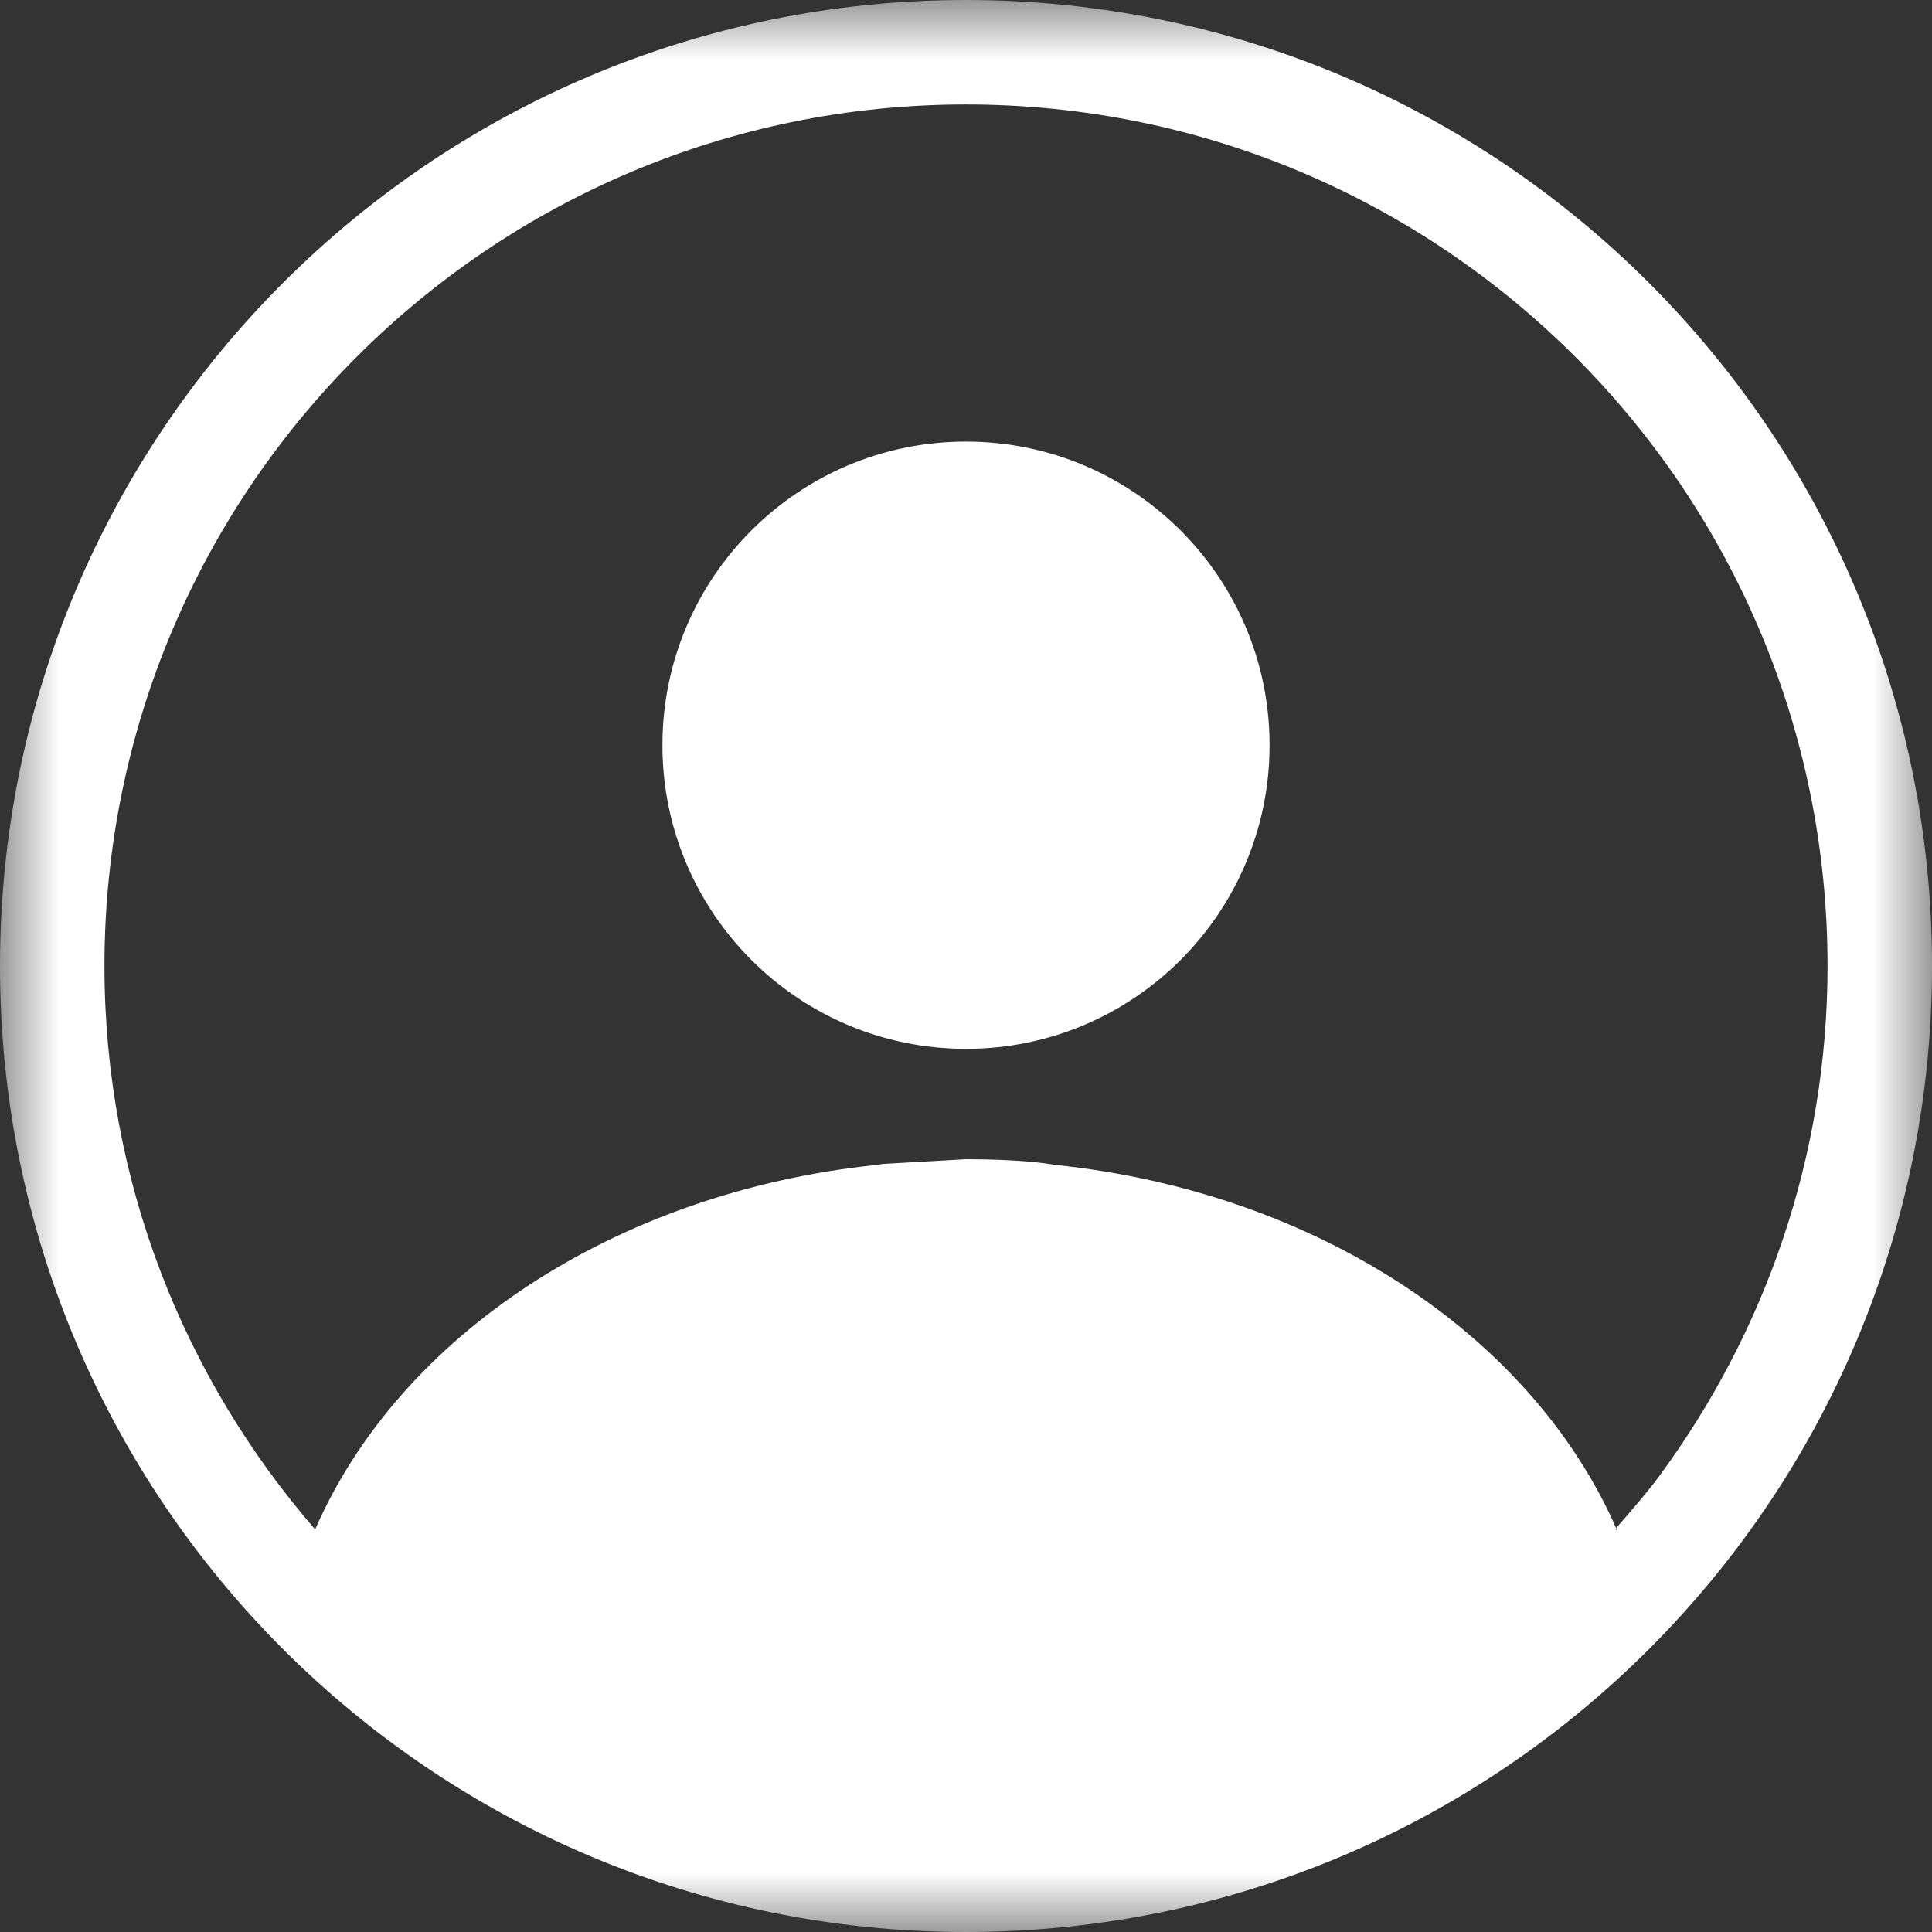 <?xml version="1.0" encoding="UTF-8"?>
<svg width="16px" height="16px" viewBox="0 0 16 16" version="1.1" xmlns="http://www.w3.org/2000/svg" xmlns:xlink="http://www.w3.org/1999/xlink">
    <rect x="0" y="0" width="16" height="16" fill="#333333" stroke="none"/>
    <!-- Generator: Sketch 47.1 (45422) - http://www.bohemiancoding.com/sketch -->
    <title>tf_navgation_user</title>
    <desc>Created with Sketch.</desc>
    <defs>
        <polygon id="path-1" points="0 4.47917174e-15 0 16 16 16 16 6.71875761e-15 0 0"></polygon>
    </defs>
    <g id="风豹控件梳理20171218" stroke="none" stroke-width="1" fill="none" fill-rule="evenodd">
        <g id="01车队开票管理展开" transform="translate(-1108, -17)">
            <g id="navigation">
                <g id="Group-19" transform="translate(1108, 17)">
                    <g id="tf_navgation_user">
                        <mask id="mask-2" fill="white">
                            <use xlink:href="#path-1"></use>
                        </mask>
                        <g id="Clip-2"></g>
                        <path d="M8,16 C3.582,16 0,12.418 0,8 C0,3.582 3.582,0 8,0 C12.418,0 16,3.582 16,8 C16,12.418 12.418,16 8,16 Z M8,0.865 C4.059,0.865 0.865,4.059 0.865,8 C0.865,9.786 1.525,11.414 2.61,12.666 C3.31,11.062 5.095,9.873 7.261,9.647 C7.279,9.645 7.296,9.641 7.314,9.639 L8,9.6 L8,9.6 L8,9.6 C8.457,9.6 8.686,9.639 8.686,9.639 C8.704,9.641 8.721,9.645 8.738,9.647 C10.9,9.872 12.681,11.056 13.384,12.655 C13.385,12.661 13.382,12.668 13.383,12.674 C13.509,12.528 13.628,12.377 13.743,12.222 C13.63,12.374 13.514,12.523 13.39,12.666 C13.389,12.662 13.386,12.658 13.384,12.655 C13.507,12.513 13.631,12.373 13.743,12.222 C14.614,11.039 15.135,9.582 15.135,8 C15.135,4.059 11.941,0.865 8,0.865 Z M8,8.686 C6.611,8.686 5.486,7.56 5.486,6.171 C5.486,4.783 6.611,3.657 8,3.657 C9.389,3.657 10.514,4.783 10.514,6.171 C10.514,7.56 9.389,8.686 8,8.686 Z M8.001,9.6 L8,9.6 L8.001,9.6 Z M8,9.6 L8,9.6 L8,9.6 Z" id="Fill-1" fill="#FFFFFF" mask="url(#mask-2)"></path>
                    </g>
                </g>
            </g>
        </g>
    </g>
</svg>